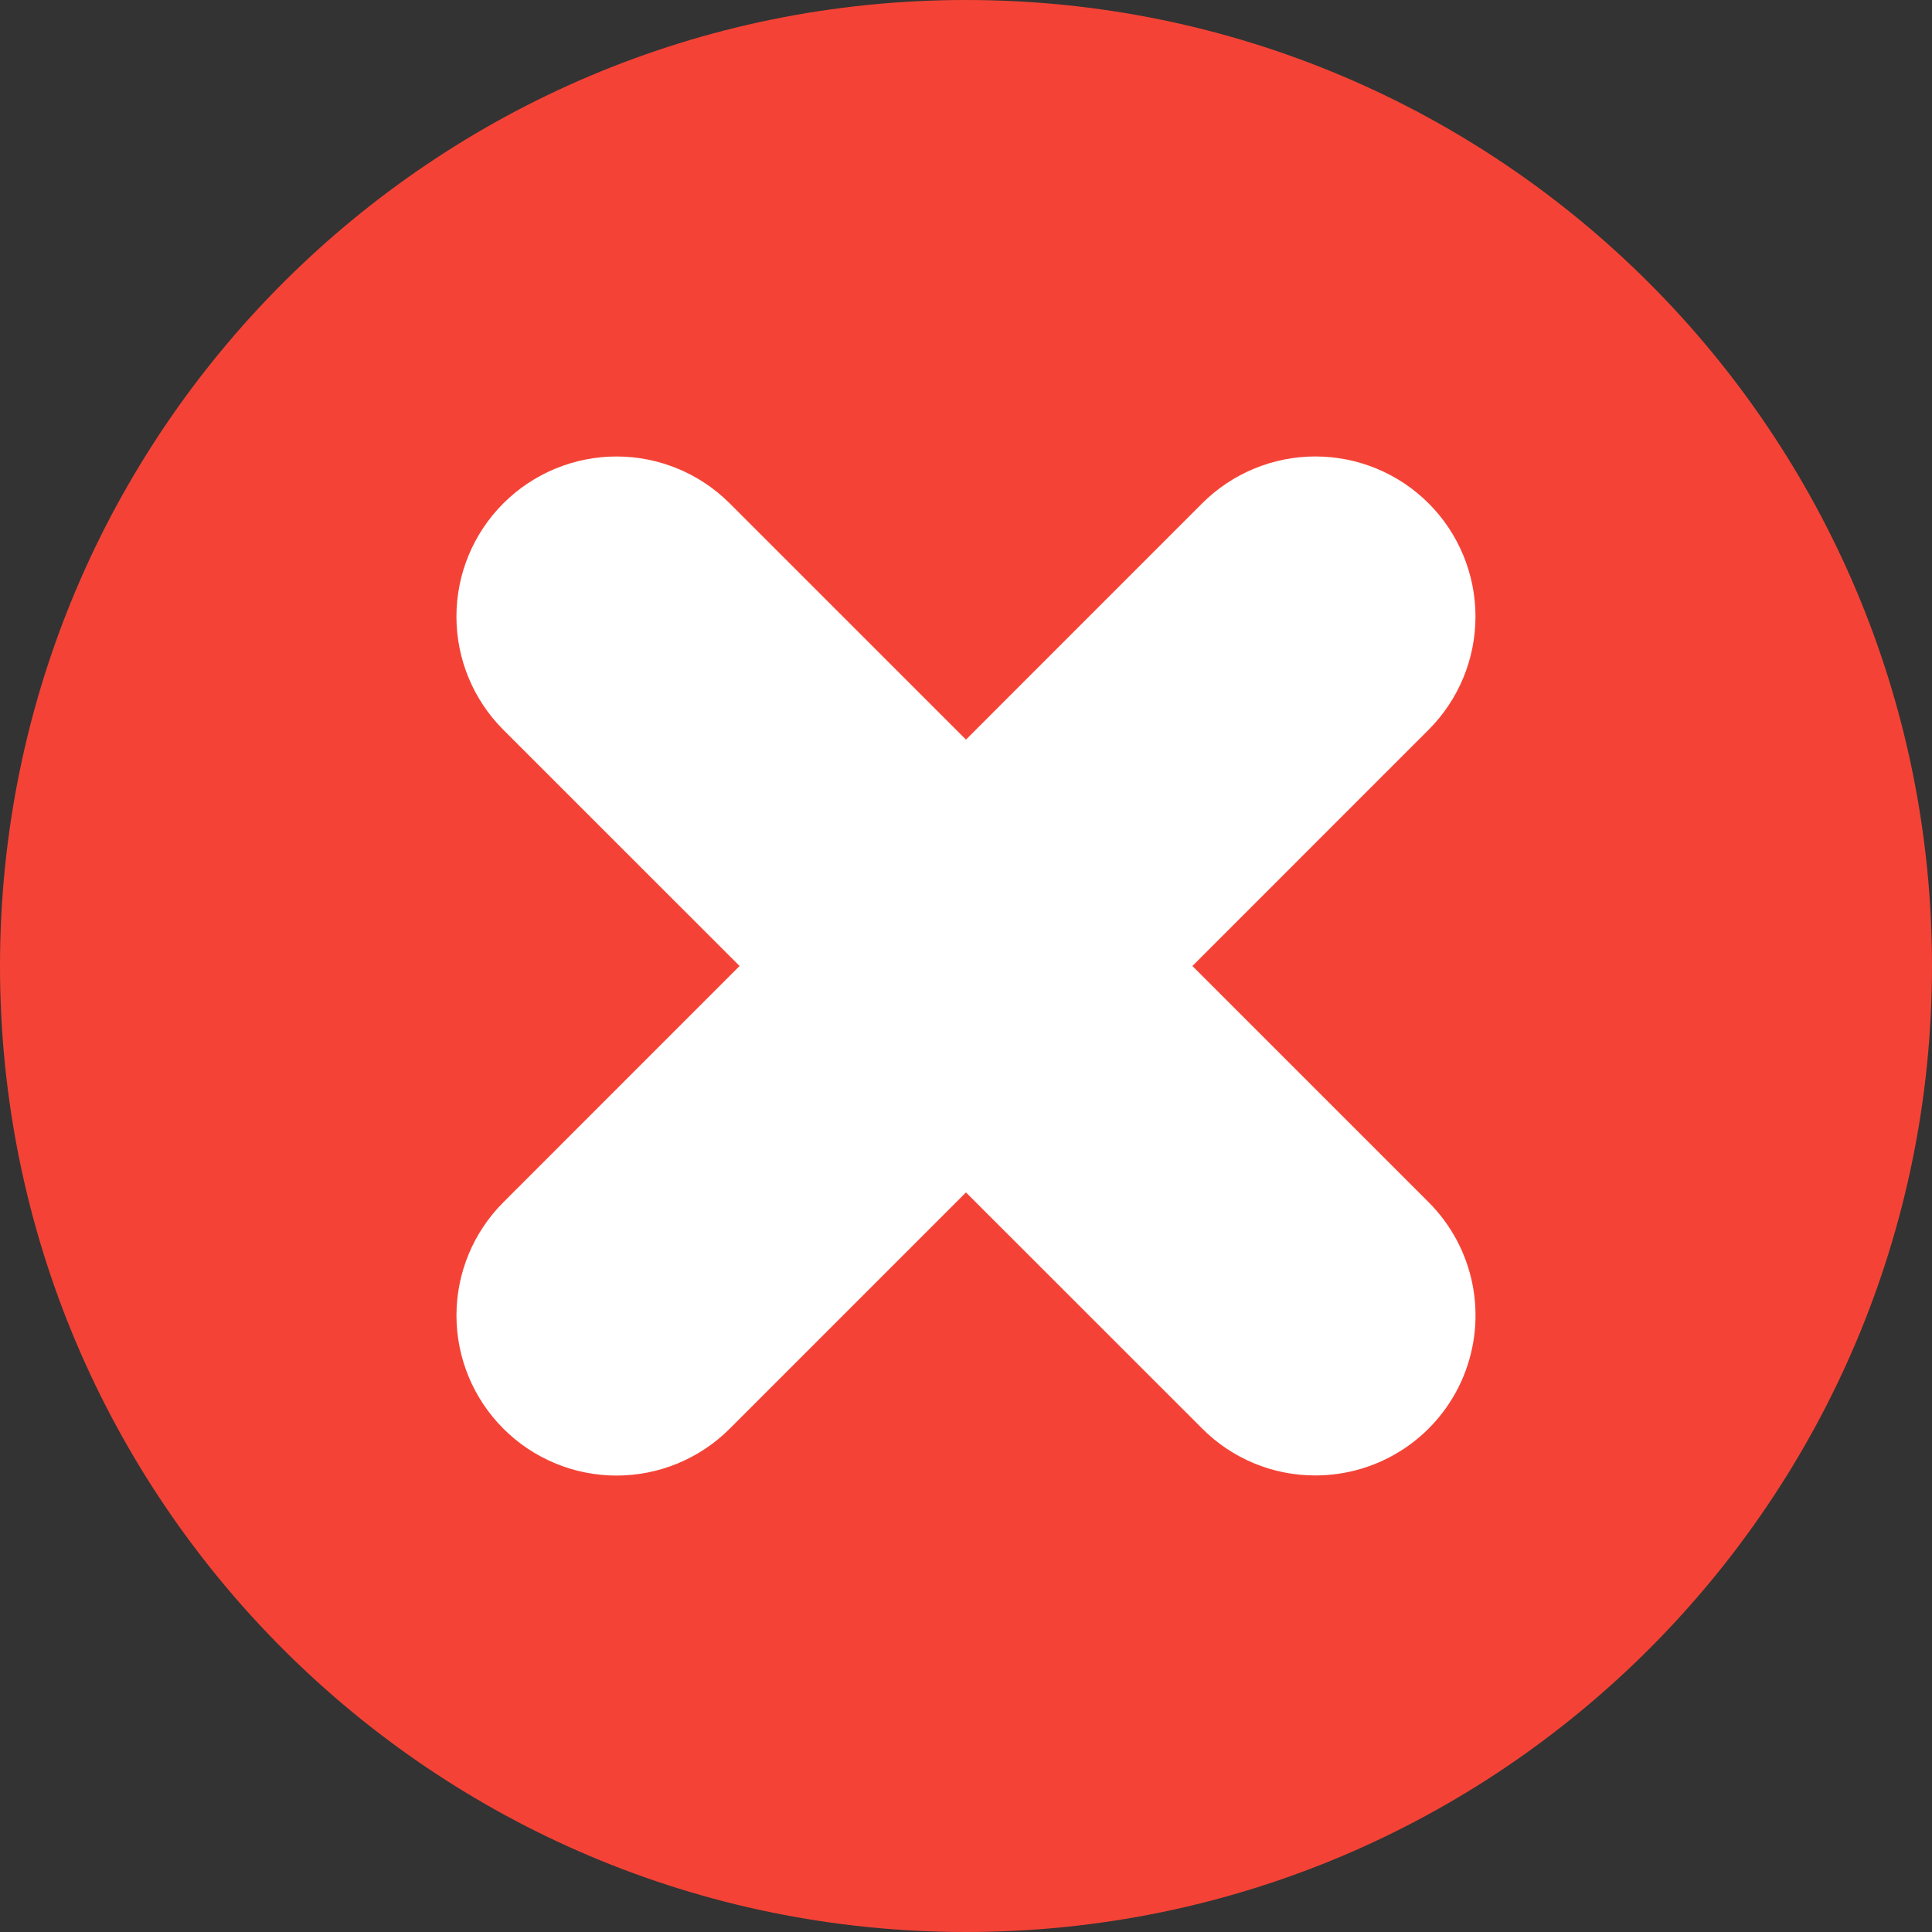 <svg width="72" height="72" viewBox="0 0 72 72" fill="none" xmlns="http://www.w3.org/2000/svg">
<rect x="0" y="0" width="72" height="72" fill="#333333" stroke="none"/>
<g clip-path="url(#clip0_385_2172)">
<path d="M36 72C55.882 72 72 55.882 72 36C72 16.118 55.882 0 36 0C16.118 0 0 16.118 0 36C0 55.882 16.118 72 36 72Z" fill="#F44336"/>
<path d="M49.021 54.985C48.237 54.987 47.461 54.834 46.737 54.534C46.013 54.234 45.355 53.794 44.802 53.238L35.999 44.438L27.196 53.242C26.077 54.361 24.56 54.99 22.977 54.99C21.395 54.99 19.878 54.361 18.759 53.242C17.64 52.123 17.011 50.606 17.011 49.023C17.011 47.441 17.64 45.924 18.759 44.805L27.562 36L18.757 27.197C17.638 26.078 17.01 24.561 17.01 22.978C17.01 21.396 17.638 19.878 18.757 18.76C19.876 17.641 21.394 17.012 22.976 17.012C24.558 17.012 26.076 17.641 27.195 18.76L35.999 27.563L44.802 18.758C45.356 18.204 46.014 17.765 46.738 17.465C47.462 17.165 48.238 17.011 49.021 17.011C49.805 17.011 50.581 17.165 51.304 17.465C52.028 17.765 52.686 18.204 53.24 18.758C53.794 19.312 54.233 19.97 54.533 20.694C54.833 21.418 54.987 22.194 54.987 22.977C54.987 23.76 54.833 24.536 54.533 25.26C54.233 25.984 53.794 26.642 53.24 27.196L44.437 36L53.241 44.803C54.075 45.638 54.644 46.7 54.874 47.857C55.104 49.014 54.986 50.214 54.534 51.304C54.082 52.394 53.318 53.325 52.337 53.98C51.356 54.636 50.202 54.985 49.023 54.985H49.021Z" fill="white"/>
</g>
<defs>
<clipPath id="clip0_385_2172">
<rect width="72" height="72" fill="white"/>
</clipPath>
</defs>
</svg>
